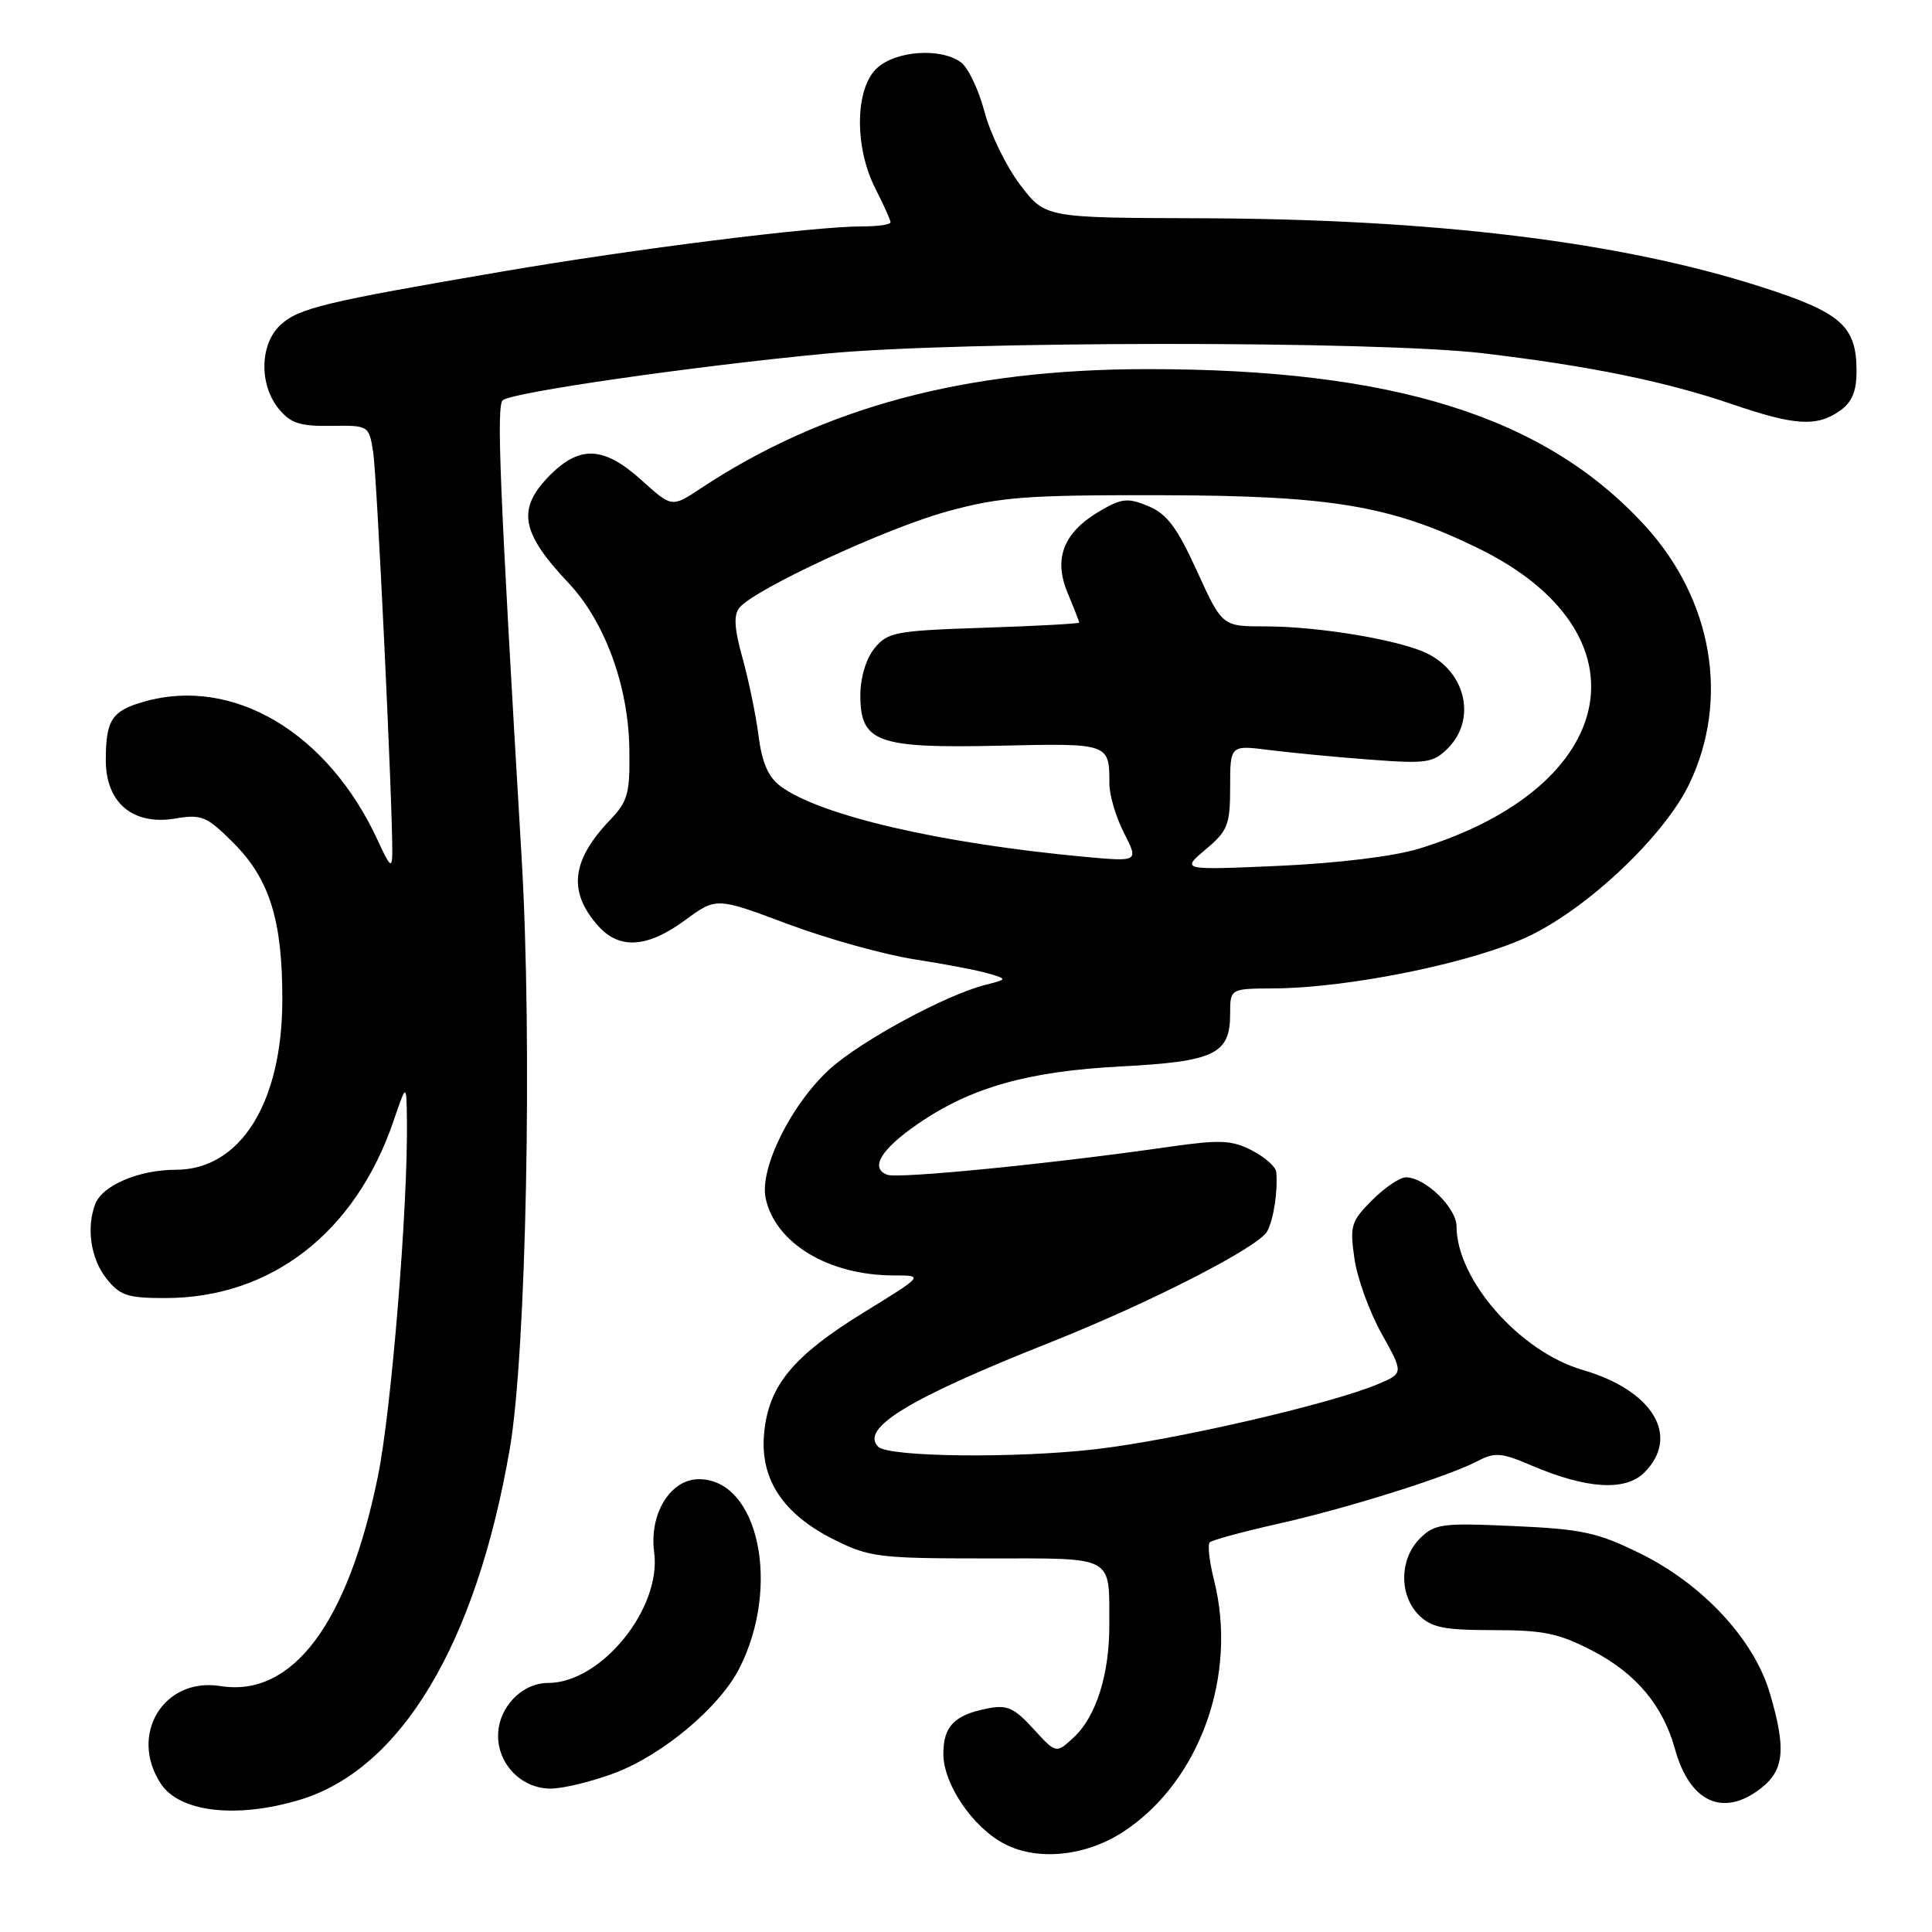<?xml version="1.0" encoding="UTF-8" standalone="no"?>
<!DOCTYPE svg PUBLIC "-//W3C//DTD SVG 1.1//EN" "http://www.w3.org/Graphics/SVG/1.1/DTD/svg11.dtd" >
<svg xmlns="http://www.w3.org/2000/svg" xmlns:xlink="http://www.w3.org/1999/xlink" version="1.1" viewBox="0 0 256 256">
 <g >
 <path fill="currentColor"
d=" M 148.95 242.65 C 159.00 236.00 164.03 221.96 160.87 209.40 C 160.25 206.94 159.99 204.67 160.30 204.37 C 160.60 204.07 164.60 202.98 169.18 201.95 C 178.42 199.89 191.83 195.68 195.81 193.59 C 198.06 192.41 198.96 192.48 202.88 194.16 C 210.20 197.30 215.37 197.63 217.88 195.12 C 222.69 190.31 219.03 184.23 209.70 181.52 C 201.38 179.10 193.00 169.56 193.00 162.51 C 193.00 160.04 188.84 156.00 186.29 156.00 C 185.50 156.00 183.48 157.36 181.81 159.03 C 179.02 161.83 178.84 162.43 179.47 166.78 C 179.84 169.38 181.47 173.86 183.08 176.74 C 186.00 181.97 186.00 181.97 182.50 183.44 C 176.18 186.07 155.60 190.82 145.24 192.02 C 134.60 193.26 117.73 193.07 116.37 191.70 C 113.93 189.26 120.43 185.31 139.00 177.94 C 152.38 172.63 166.80 165.25 167.92 163.14 C 168.77 161.55 169.34 157.78 169.11 155.28 C 169.05 154.60 167.60 153.33 165.89 152.44 C 163.24 151.07 161.68 151.00 155.14 151.93 C 139.31 154.21 119.00 156.22 117.55 155.66 C 115.23 154.77 116.74 152.27 121.64 148.91 C 128.64 144.09 136.20 141.95 148.50 141.31 C 160.95 140.66 163.00 139.68 163.00 134.35 C 163.00 131.00 163.00 131.00 168.75 130.97 C 178.95 130.91 195.61 127.47 202.85 123.92 C 210.74 120.04 220.60 110.63 223.84 103.87 C 229.20 92.70 226.93 79.46 217.98 69.67 C 204.75 55.20 184.71 48.89 152.00 48.91 C 127.88 48.92 109.14 53.94 92.81 64.74 C 89.02 67.25 89.02 67.25 85.01 63.63 C 80.06 59.16 76.87 58.97 72.92 62.92 C 68.45 67.40 68.97 70.51 75.33 77.25 C 80.13 82.34 83.26 90.85 83.39 99.18 C 83.49 105.15 83.21 106.17 80.81 108.68 C 75.68 114.06 75.24 118.22 79.32 122.75 C 82.10 125.84 85.83 125.57 90.76 121.94 C 94.92 118.89 94.92 118.89 104.39 122.44 C 109.61 124.39 117.16 126.50 121.19 127.12 C 125.21 127.74 129.62 128.59 131.00 129.00 C 133.50 129.75 133.50 129.75 130.50 130.52 C 125.29 131.85 114.11 137.91 110.00 141.61 C 104.86 146.26 100.59 154.85 101.46 158.81 C 102.77 164.77 109.82 169.00 118.45 169.00 C 122.42 169.00 122.42 169.00 114.46 173.90 C 105.06 179.69 101.83 183.61 101.25 189.93 C 100.68 195.98 103.74 200.62 110.50 204.00 C 115.18 206.34 116.49 206.50 130.70 206.50 C 147.92 206.50 146.96 205.97 146.99 215.38 C 147.00 221.85 145.25 227.42 142.33 230.16 C 139.95 232.39 139.95 232.39 136.93 229.08 C 134.36 226.27 133.44 225.86 130.80 226.39 C 126.44 227.26 125.00 228.75 125.00 232.39 C 125.00 236.44 128.94 242.21 133.18 244.37 C 137.62 246.63 143.98 245.94 148.95 242.65 Z  M 39.61 238.52 C 53.11 234.52 63.08 217.89 67.55 191.97 C 69.74 179.28 70.56 138.04 69.11 113.50 C 66.20 64.45 65.77 53.84 66.61 53.04 C 67.69 52.01 91.71 48.54 109.50 46.85 C 127.11 45.17 182.39 45.14 196.50 46.81 C 210.66 48.49 220.73 50.55 229.58 53.58 C 237.83 56.40 240.73 56.58 243.78 54.44 C 245.40 53.31 246.00 51.88 246.00 49.17 C 246.00 43.19 243.98 41.41 233.33 38.00 C 214.66 32.01 189.99 29.01 158.91 28.92 C 138.50 28.86 138.50 28.86 135.17 24.48 C 133.34 22.07 131.22 17.72 130.45 14.81 C 129.68 11.89 128.28 8.95 127.33 8.26 C 124.65 6.29 118.69 6.71 116.19 9.04 C 113.28 11.75 113.19 19.50 116.00 25.00 C 117.10 27.16 118.00 29.16 118.00 29.46 C 118.00 29.76 116.31 30.00 114.25 30.00 C 107.78 30.00 84.19 32.96 66.50 35.99 C 42.87 40.03 39.56 40.83 37.13 43.09 C 34.43 45.61 34.32 50.95 36.91 54.14 C 38.48 56.08 39.73 56.49 43.86 56.43 C 48.87 56.36 48.89 56.37 49.45 59.93 C 49.95 63.12 52.03 106.72 51.98 113.00 C 51.96 115.13 51.69 114.91 50.12 111.50 C 43.53 97.09 30.93 89.58 19.06 92.98 C 14.82 94.20 14.03 95.39 14.02 100.68 C 13.99 106.36 17.61 109.41 23.23 108.46 C 26.72 107.87 27.39 108.15 30.93 111.69 C 35.73 116.49 37.43 121.95 37.41 132.50 C 37.39 146.15 31.84 155.00 23.30 155.00 C 18.42 155.00 13.57 157.06 12.62 159.54 C 11.42 162.68 12.02 166.76 14.07 169.37 C 15.88 171.67 16.87 172.00 21.89 172.00 C 35.92 172.00 47.09 163.34 52.14 148.55 C 53.86 143.50 53.86 143.50 53.92 148.50 C 54.06 159.90 51.86 186.89 50.08 195.60 C 46.08 215.18 38.75 224.94 29.19 223.41 C 21.69 222.22 17.04 229.84 21.31 236.35 C 23.78 240.11 31.26 241.00 39.61 238.52 Z  M 233.37 236.93 C 236.44 234.51 236.69 231.69 234.49 224.28 C 232.40 217.23 225.60 209.91 217.37 205.86 C 211.67 203.05 209.63 202.61 200.57 202.21 C 191.05 201.78 190.09 201.91 188.13 203.87 C 185.43 206.57 185.37 211.37 188.00 214.00 C 189.66 215.66 191.33 216.00 197.89 216.00 C 204.58 216.00 206.58 216.42 211.13 218.80 C 216.80 221.76 220.36 226.02 221.94 231.75 C 223.90 238.84 228.36 240.86 233.37 236.93 Z  M 81.36 234.97 C 87.77 232.57 95.32 226.25 97.96 221.08 C 103.52 210.18 100.50 196.00 92.61 196.00 C 88.82 196.00 86.00 200.60 86.68 205.68 C 87.68 213.12 79.66 223.00 72.63 223.00 C 69.12 223.00 66.00 226.29 66.00 230.00 C 66.00 233.83 69.15 237.00 72.96 237.00 C 74.59 237.00 78.37 236.08 81.36 234.97 Z  M 159.75 112.56 C 162.70 110.08 163.00 109.31 163.00 104.27 C 163.00 98.72 163.00 98.72 168.25 99.39 C 171.14 99.75 177.15 100.33 181.61 100.66 C 189.01 101.22 189.91 101.09 191.86 99.14 C 195.60 95.40 194.30 89.22 189.22 86.64 C 185.66 84.83 174.82 83.00 167.64 83.00 C 161.95 83.00 161.95 83.00 158.61 75.68 C 155.98 69.90 154.62 68.09 152.17 67.07 C 149.45 65.94 148.64 66.02 145.78 67.69 C 140.92 70.52 139.55 73.99 141.47 78.58 C 142.31 80.59 143.00 82.36 143.00 82.50 C 143.00 82.64 137.32 82.95 130.37 83.18 C 118.64 83.57 117.61 83.76 115.87 85.91 C 114.76 87.28 114.00 89.80 114.00 92.09 C 114.00 98.37 116.18 99.17 132.40 98.81 C 147.02 98.48 147.00 98.47 147.00 103.87 C 147.00 105.36 147.87 108.29 148.94 110.38 C 150.88 114.19 150.88 114.19 143.69 113.53 C 124.60 111.76 108.67 108.06 103.44 104.19 C 101.81 102.99 100.97 101.07 100.51 97.50 C 100.16 94.75 99.20 90.10 98.38 87.17 C 97.29 83.26 97.19 81.48 97.99 80.51 C 100.04 78.04 117.46 69.97 125.50 67.77 C 132.56 65.84 135.91 65.58 154.00 65.62 C 176.38 65.67 184.27 66.99 195.82 72.62 C 218.80 83.82 214.79 104.25 188.00 112.46 C 184.72 113.47 177.25 114.38 169.50 114.73 C 156.50 115.30 156.50 115.30 159.75 112.56 Z "/>
</g>
</svg>